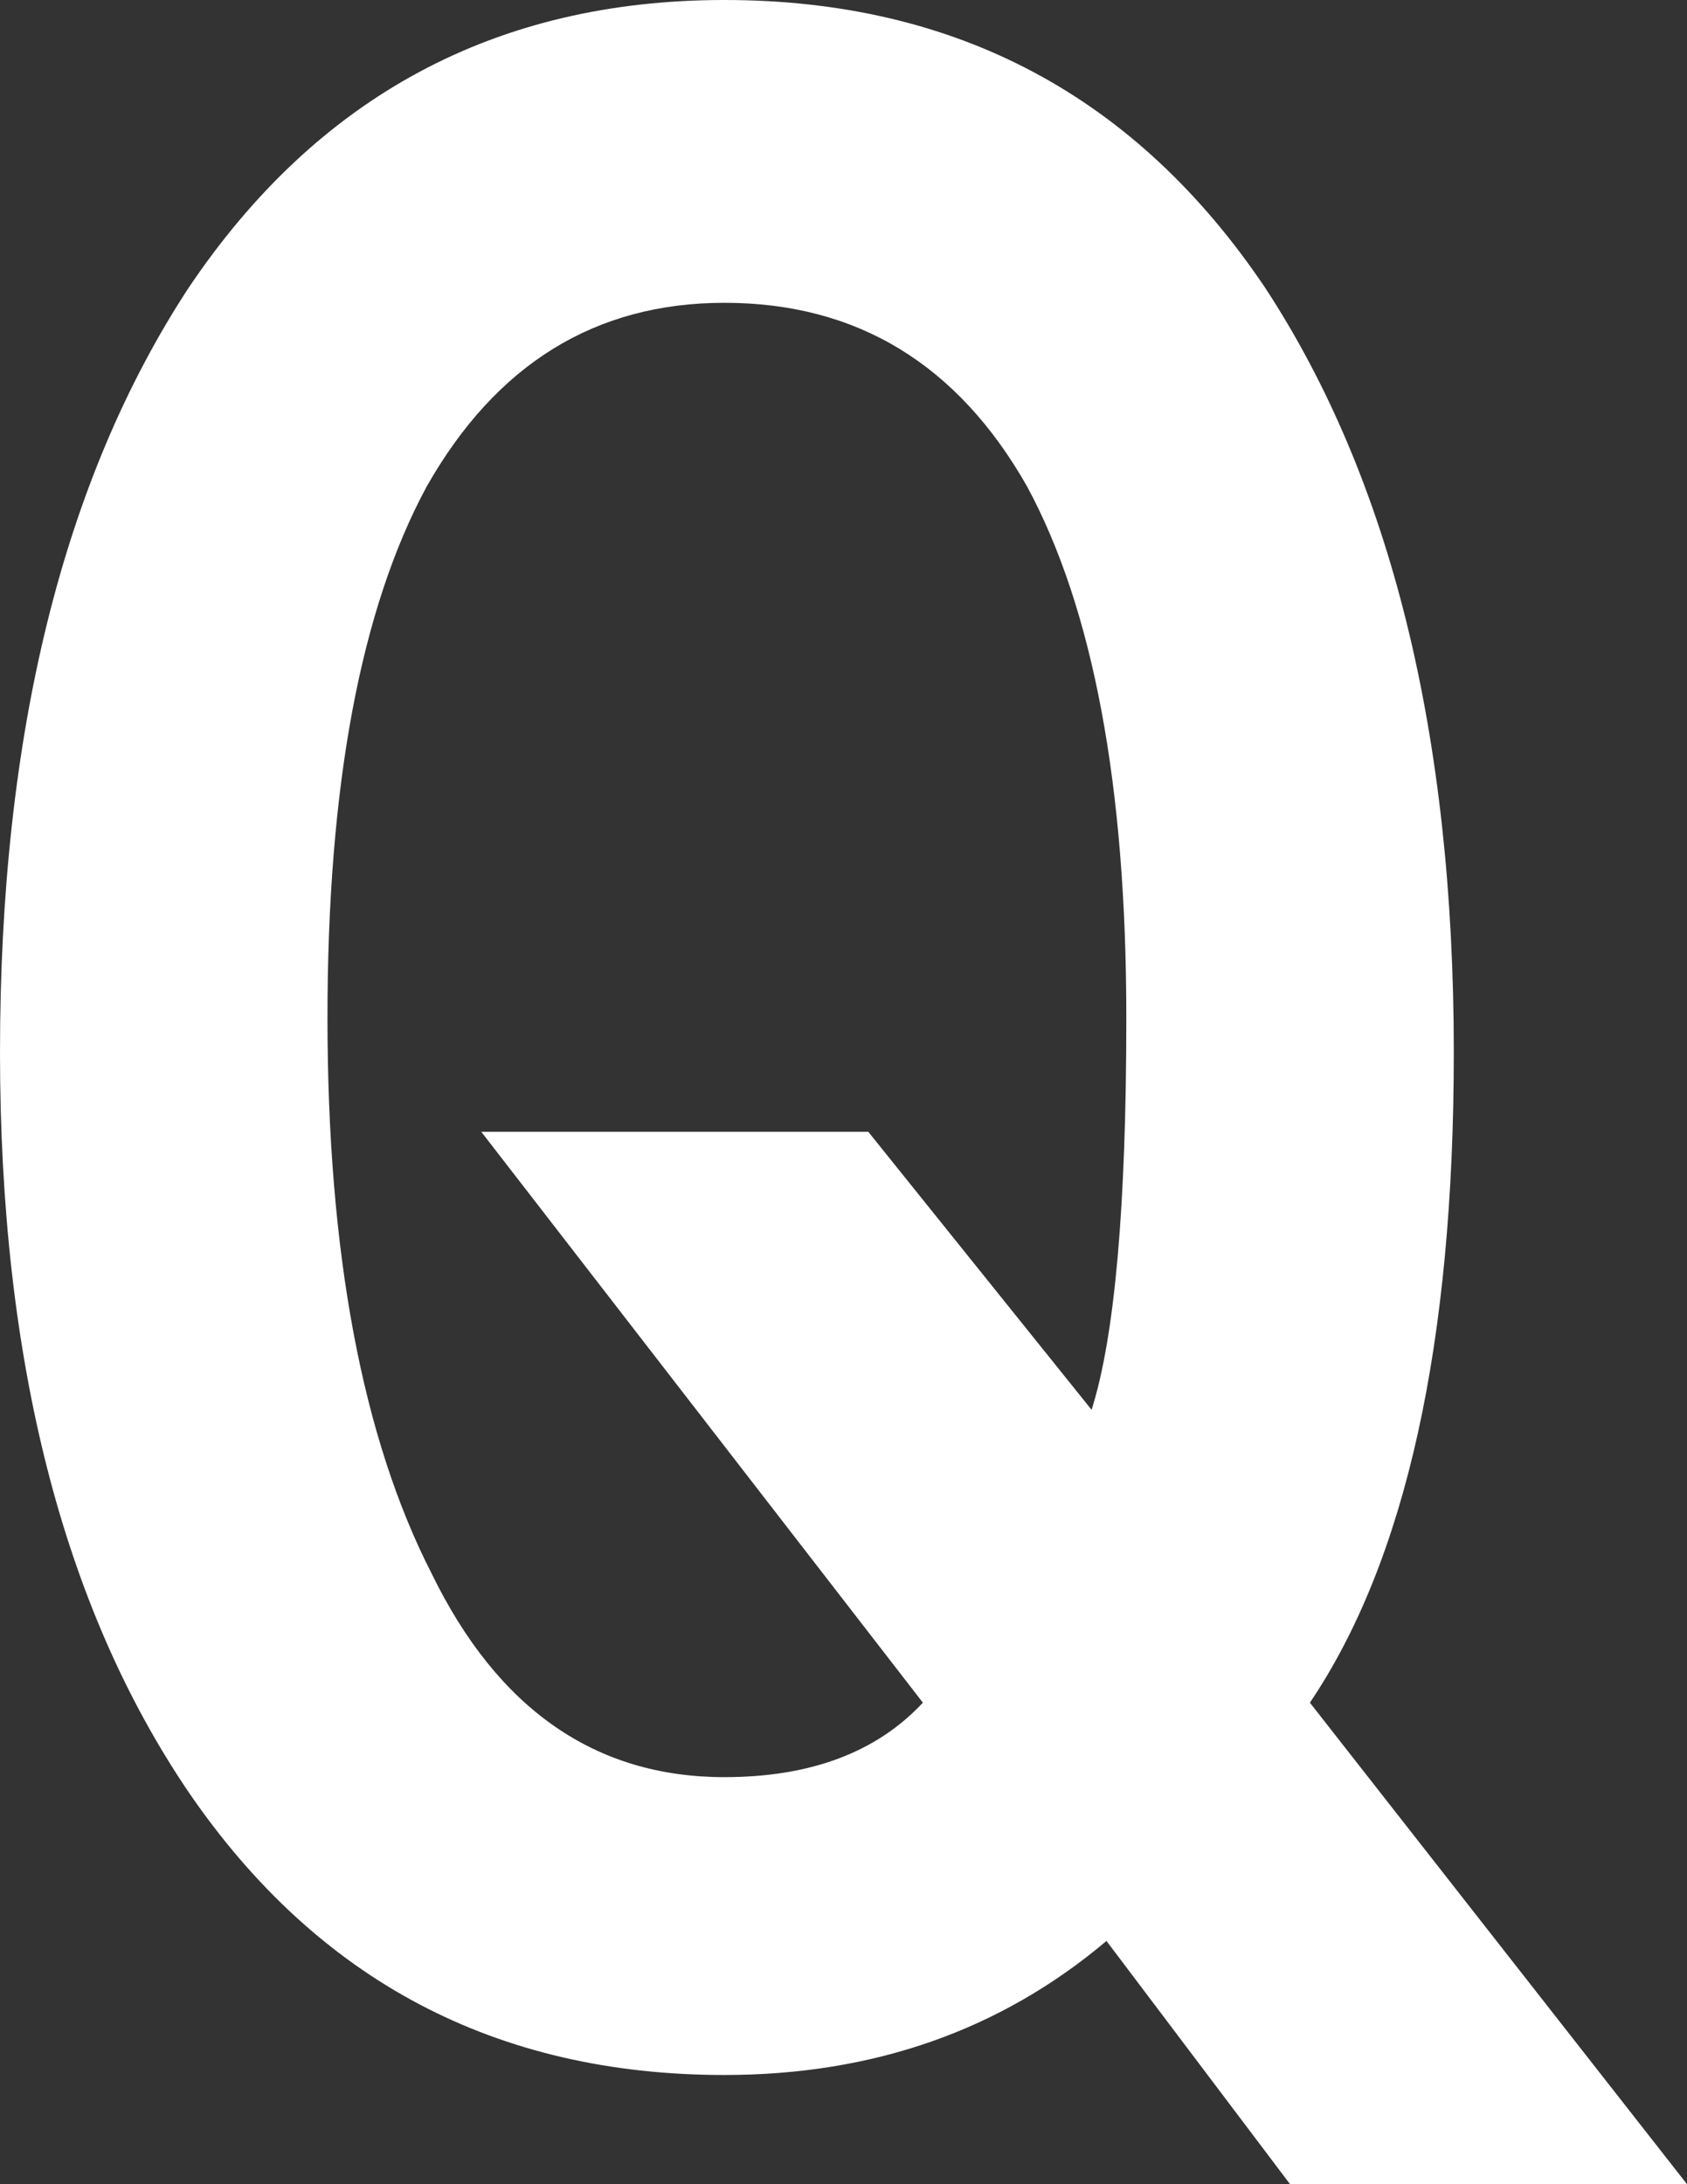 <?xml version="1.0" encoding="UTF-8" standalone="no"?>
<svg xmlns:xlink="http://www.w3.org/1999/xlink" height="22.0px" width="17.0px" xmlns="http://www.w3.org/2000/svg">
  <rect width="100%" height="100%" fill="#333333" stroke="none"/>
  <g transform="matrix(1.0, 0.0, 0.0, 1.0, 0.0, 0.0)">
    <path d="M14.65 10.6 Q14.65 15.0 13.2 17.15 L17.0 22.0 13.0 22.0 11.15 19.55 Q9.55 20.9 7.3 20.9 3.85 20.9 1.9 18.05 0.0 15.25 0.0 10.6 0.0 5.8 1.9 2.9 3.85 0.0 7.3 0.0 10.8 0.0 12.75 2.9 14.65 5.8 14.65 10.6 M10.35 4.9 Q9.3 3.05 7.3 3.05 5.35 3.05 4.3 4.9 3.3 6.75 3.3 10.25 3.3 13.8 4.35 15.85 5.35 17.9 7.3 17.9 8.6 17.9 9.3 17.15 L4.85 11.4 8.75 11.4 11.0 14.2 Q11.35 13.1 11.35 10.25 11.35 6.75 10.35 4.9" fill="#ffffff" fill-rule="evenodd" stroke="none"/>
  </g>
</svg>
